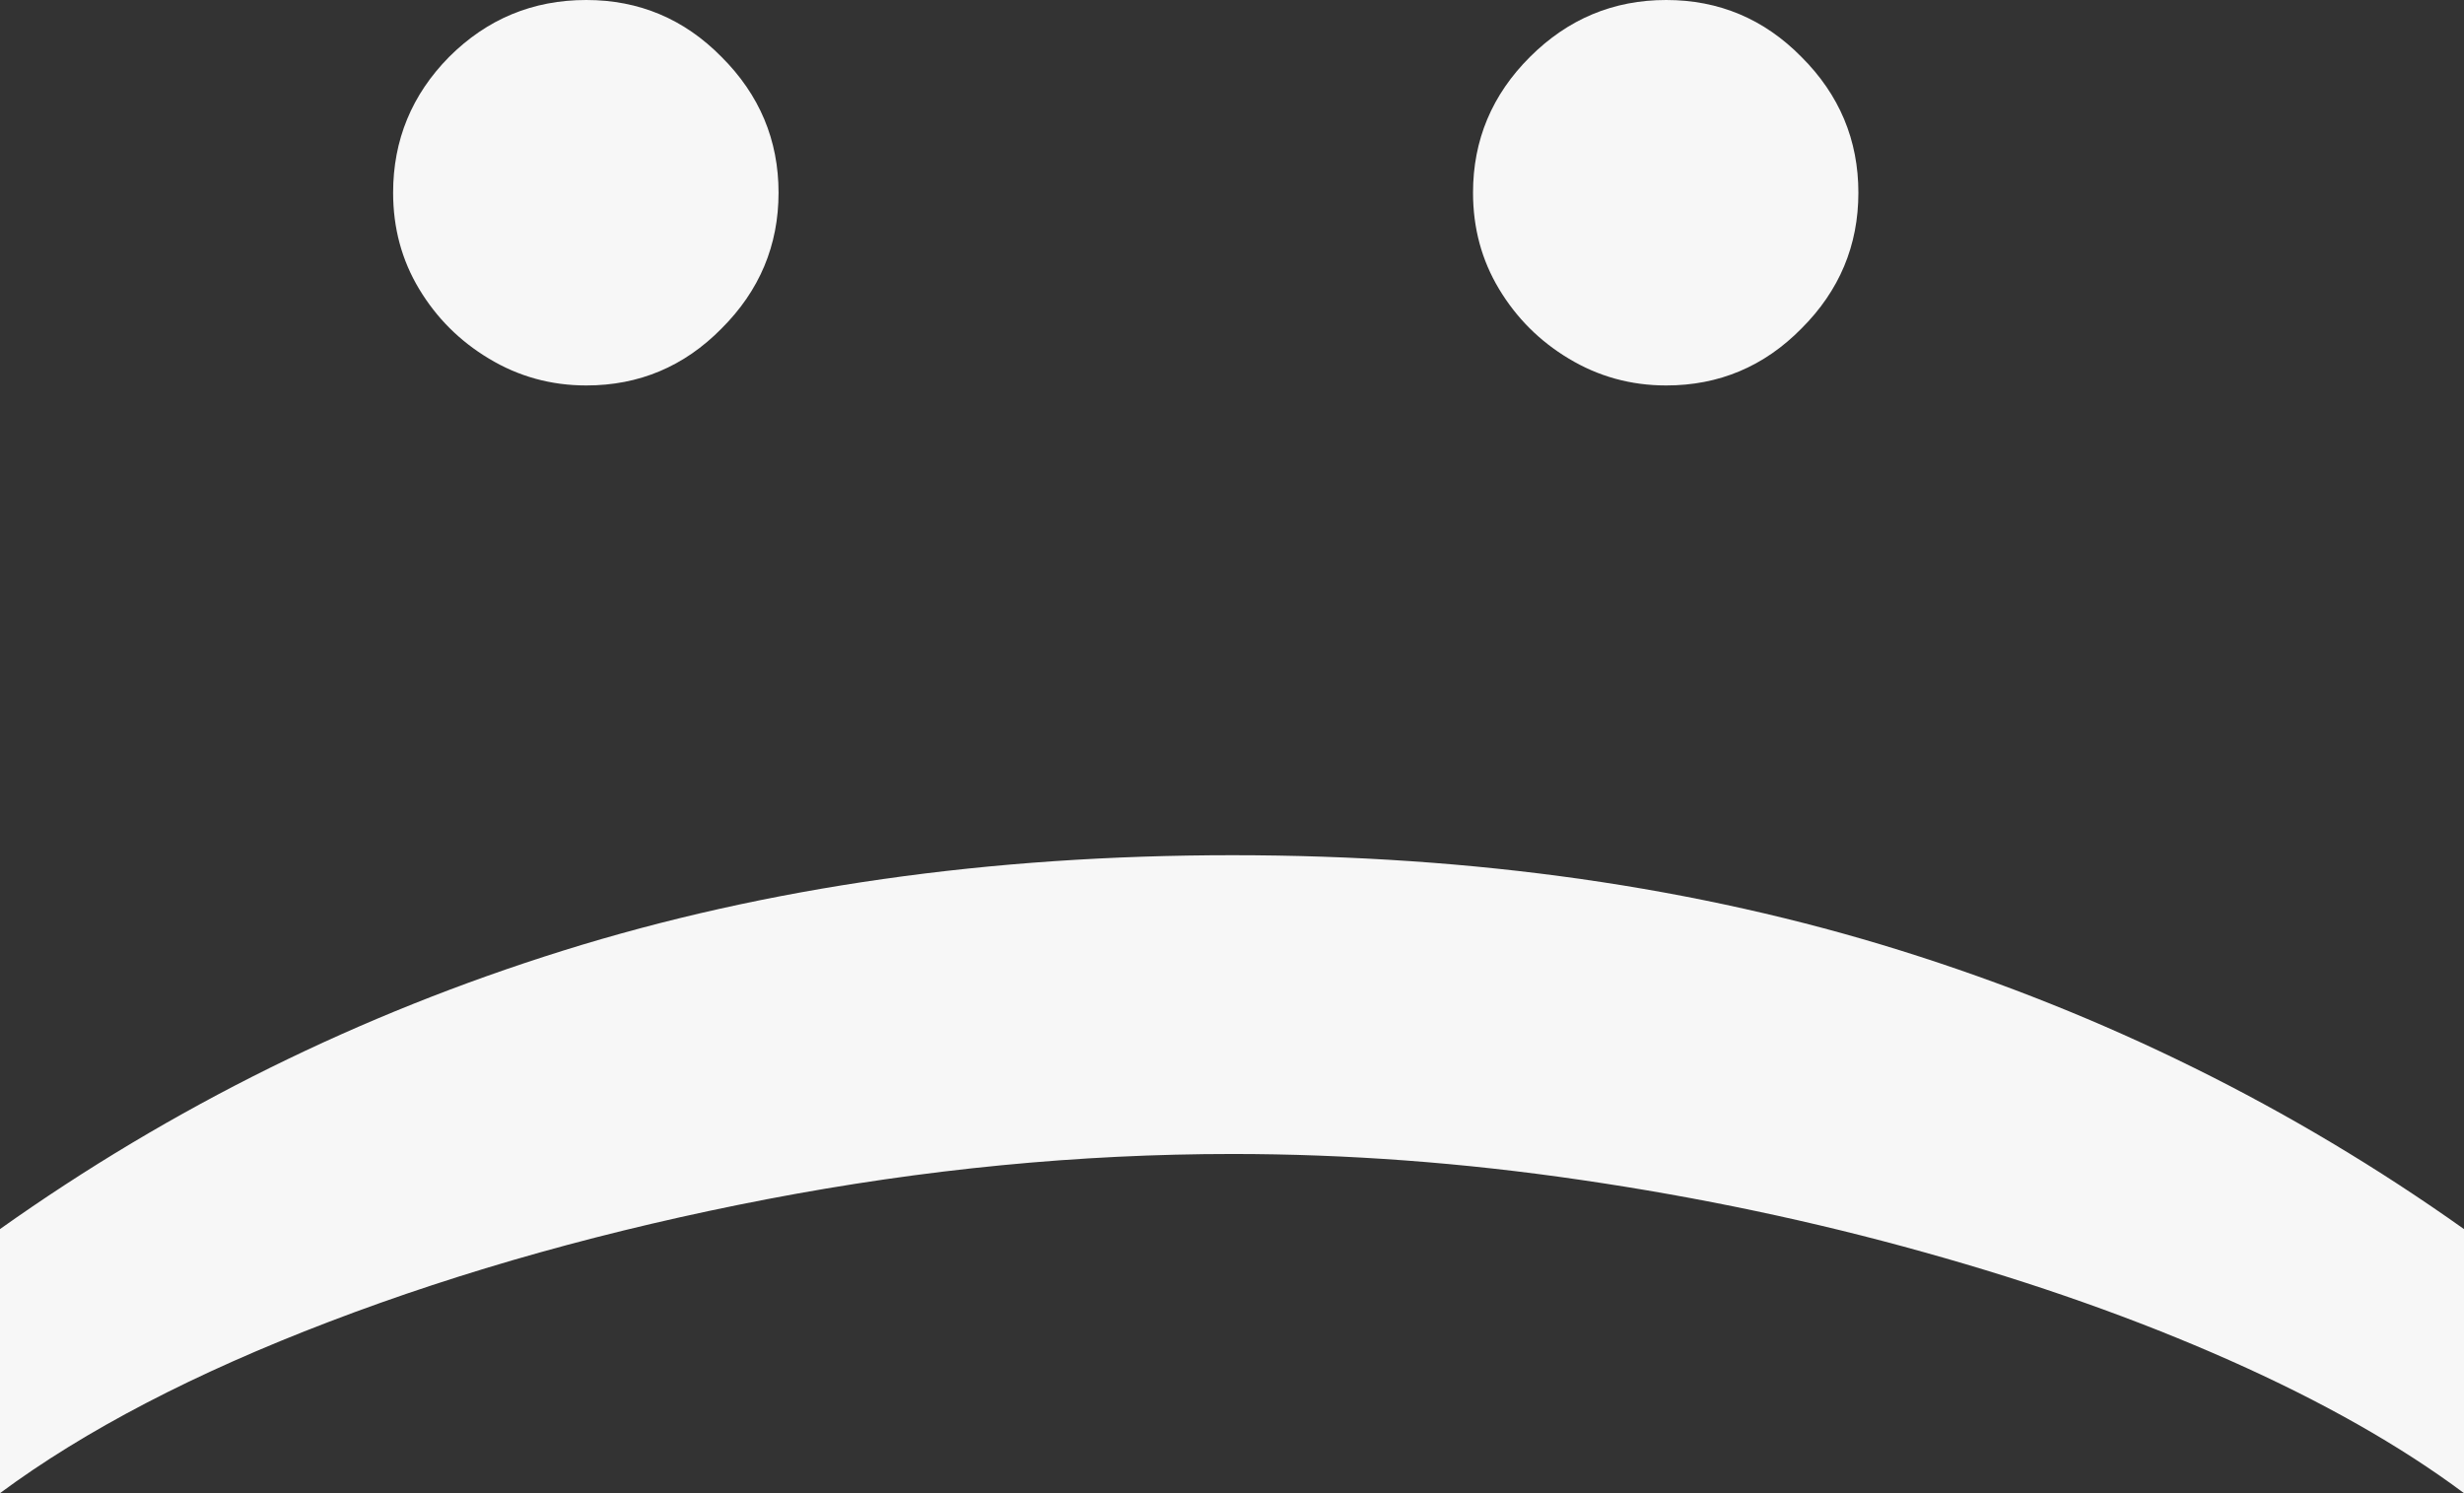 <svg width="33" height="20" viewBox="0 0 33 20" fill="none" xmlns="http://www.w3.org/2000/svg">
<rect x="0" y="0" width="33" height="20" fill="#333333" stroke="none"/>
<path d="M5.265 2.581C5.265 1.876 5.515 1.269 6.015 0.762C6.524 0.254 7.136 -1.13053e-06 7.852 -1.09924e-06C8.559 -1.06833e-06 9.163 0.254 9.663 0.762C10.172 1.269 10.427 1.876 10.427 2.581C10.427 3.287 10.172 3.894 9.663 4.401C9.163 4.909 8.559 5.163 7.852 5.163C7.378 5.163 6.942 5.042 6.546 4.802C6.158 4.569 5.847 4.259 5.614 3.872C5.381 3.485 5.265 3.055 5.265 2.581ZM19.728 2.581C19.728 1.876 19.982 1.269 20.491 0.762C21 0.254 21.608 -4.97977e-07 22.315 -4.67066e-07C23.022 -4.36154e-07 23.626 0.254 24.126 0.762C24.635 1.269 24.889 1.876 24.889 2.581C24.889 3.287 24.635 3.894 24.126 4.401C23.626 4.909 23.022 5.163 22.315 5.163C21.84 5.163 21.405 5.042 21.008 4.802C20.62 4.569 20.31 4.259 20.077 3.872C19.844 3.485 19.728 3.055 19.728 2.581Z" fill="#F7F7F7"/>
<path d="M16.506 11.455C19.749 11.455 22.733 11.881 25.458 12.733C28.183 13.585 30.697 14.828 33 16.463L33 20C32.146 19.363 31.098 18.77 29.857 18.219C28.615 17.668 27.252 17.186 25.769 16.773C24.294 16.36 22.763 16.037 21.176 15.805C19.598 15.573 18.042 15.457 16.506 15.457C14.454 15.457 12.376 15.659 10.271 16.063C8.167 16.468 6.214 17.014 4.411 17.703C2.609 18.391 1.138 19.157 -8.74228e-07 20L-7.19637e-07 16.463C2.303 14.828 4.817 13.585 7.542 12.733C10.267 11.881 13.255 11.455 16.506 11.455Z" fill="#F7F7F7"/>
</svg>
